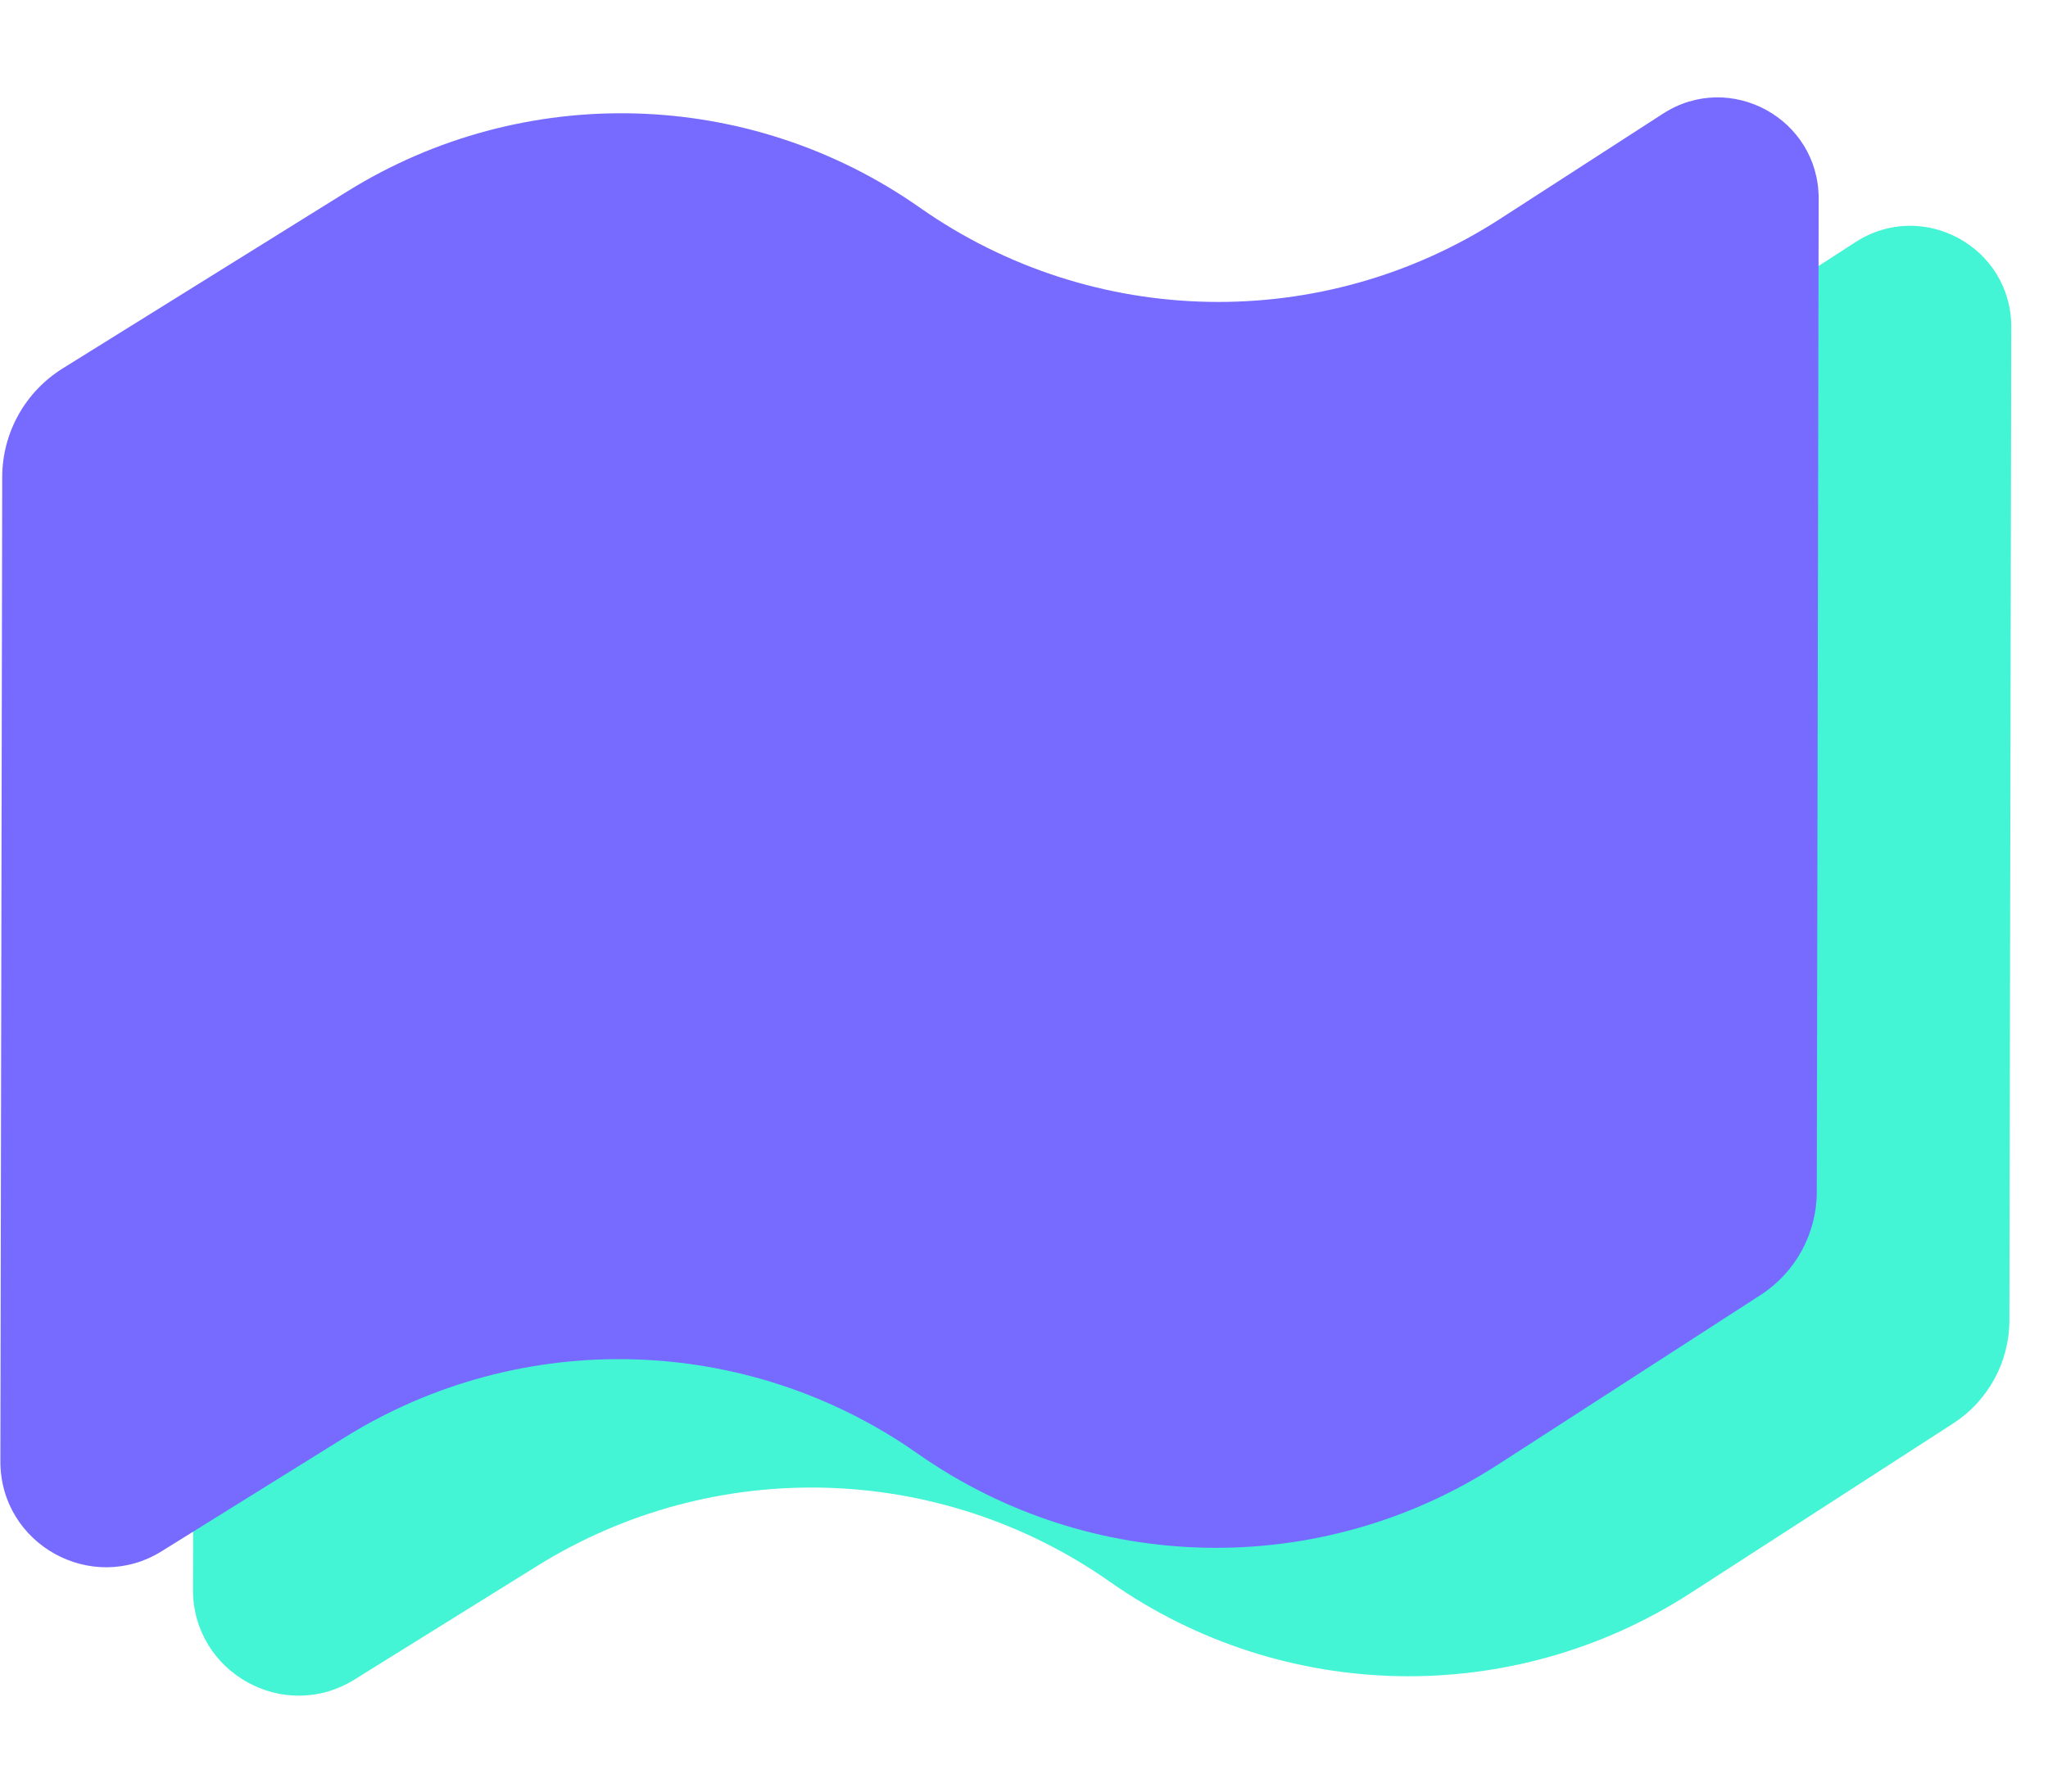 <svg width="48" height="42" viewBox="0 0 48 42" fill="none" xmlns="http://www.w3.org/2000/svg">
<path d="M12.648 7.501L5.984 11.647C5.104 12.194 4.569 13.156 4.567 14.192L4.523 37.267C4.52 39.211 6.656 40.401 8.307 39.374L12.592 36.709C16.737 34.13 22.021 34.278 26.017 37.084C30.075 39.934 35.454 40.038 39.617 37.349L45.778 33.369C46.597 32.839 47.093 31.931 47.095 30.954L47.139 7.667C47.143 5.791 45.066 4.657 43.49 5.675L39.672 8.142C35.509 10.831 30.13 10.726 26.072 7.877C22.077 5.071 16.792 4.923 12.648 7.501Z" fill="#43F5D5"/>
<path d="M8.133 4.491L1.469 8.637C0.59 9.184 0.054 10.145 0.052 11.181L0.009 34.257C0.005 36.201 2.142 37.391 3.792 36.364L8.078 33.698C12.222 31.12 17.507 31.268 21.503 34.074C25.56 36.923 30.939 37.028 35.102 34.339L41.263 30.359C42.083 29.829 42.579 28.92 42.581 27.944L42.625 4.657C42.628 2.781 40.551 1.647 38.976 2.665L35.158 5.131C30.995 7.821 25.615 7.716 21.558 4.867C17.562 2.061 12.277 1.913 8.133 4.491Z" fill="#776BFF"/>
</svg>
